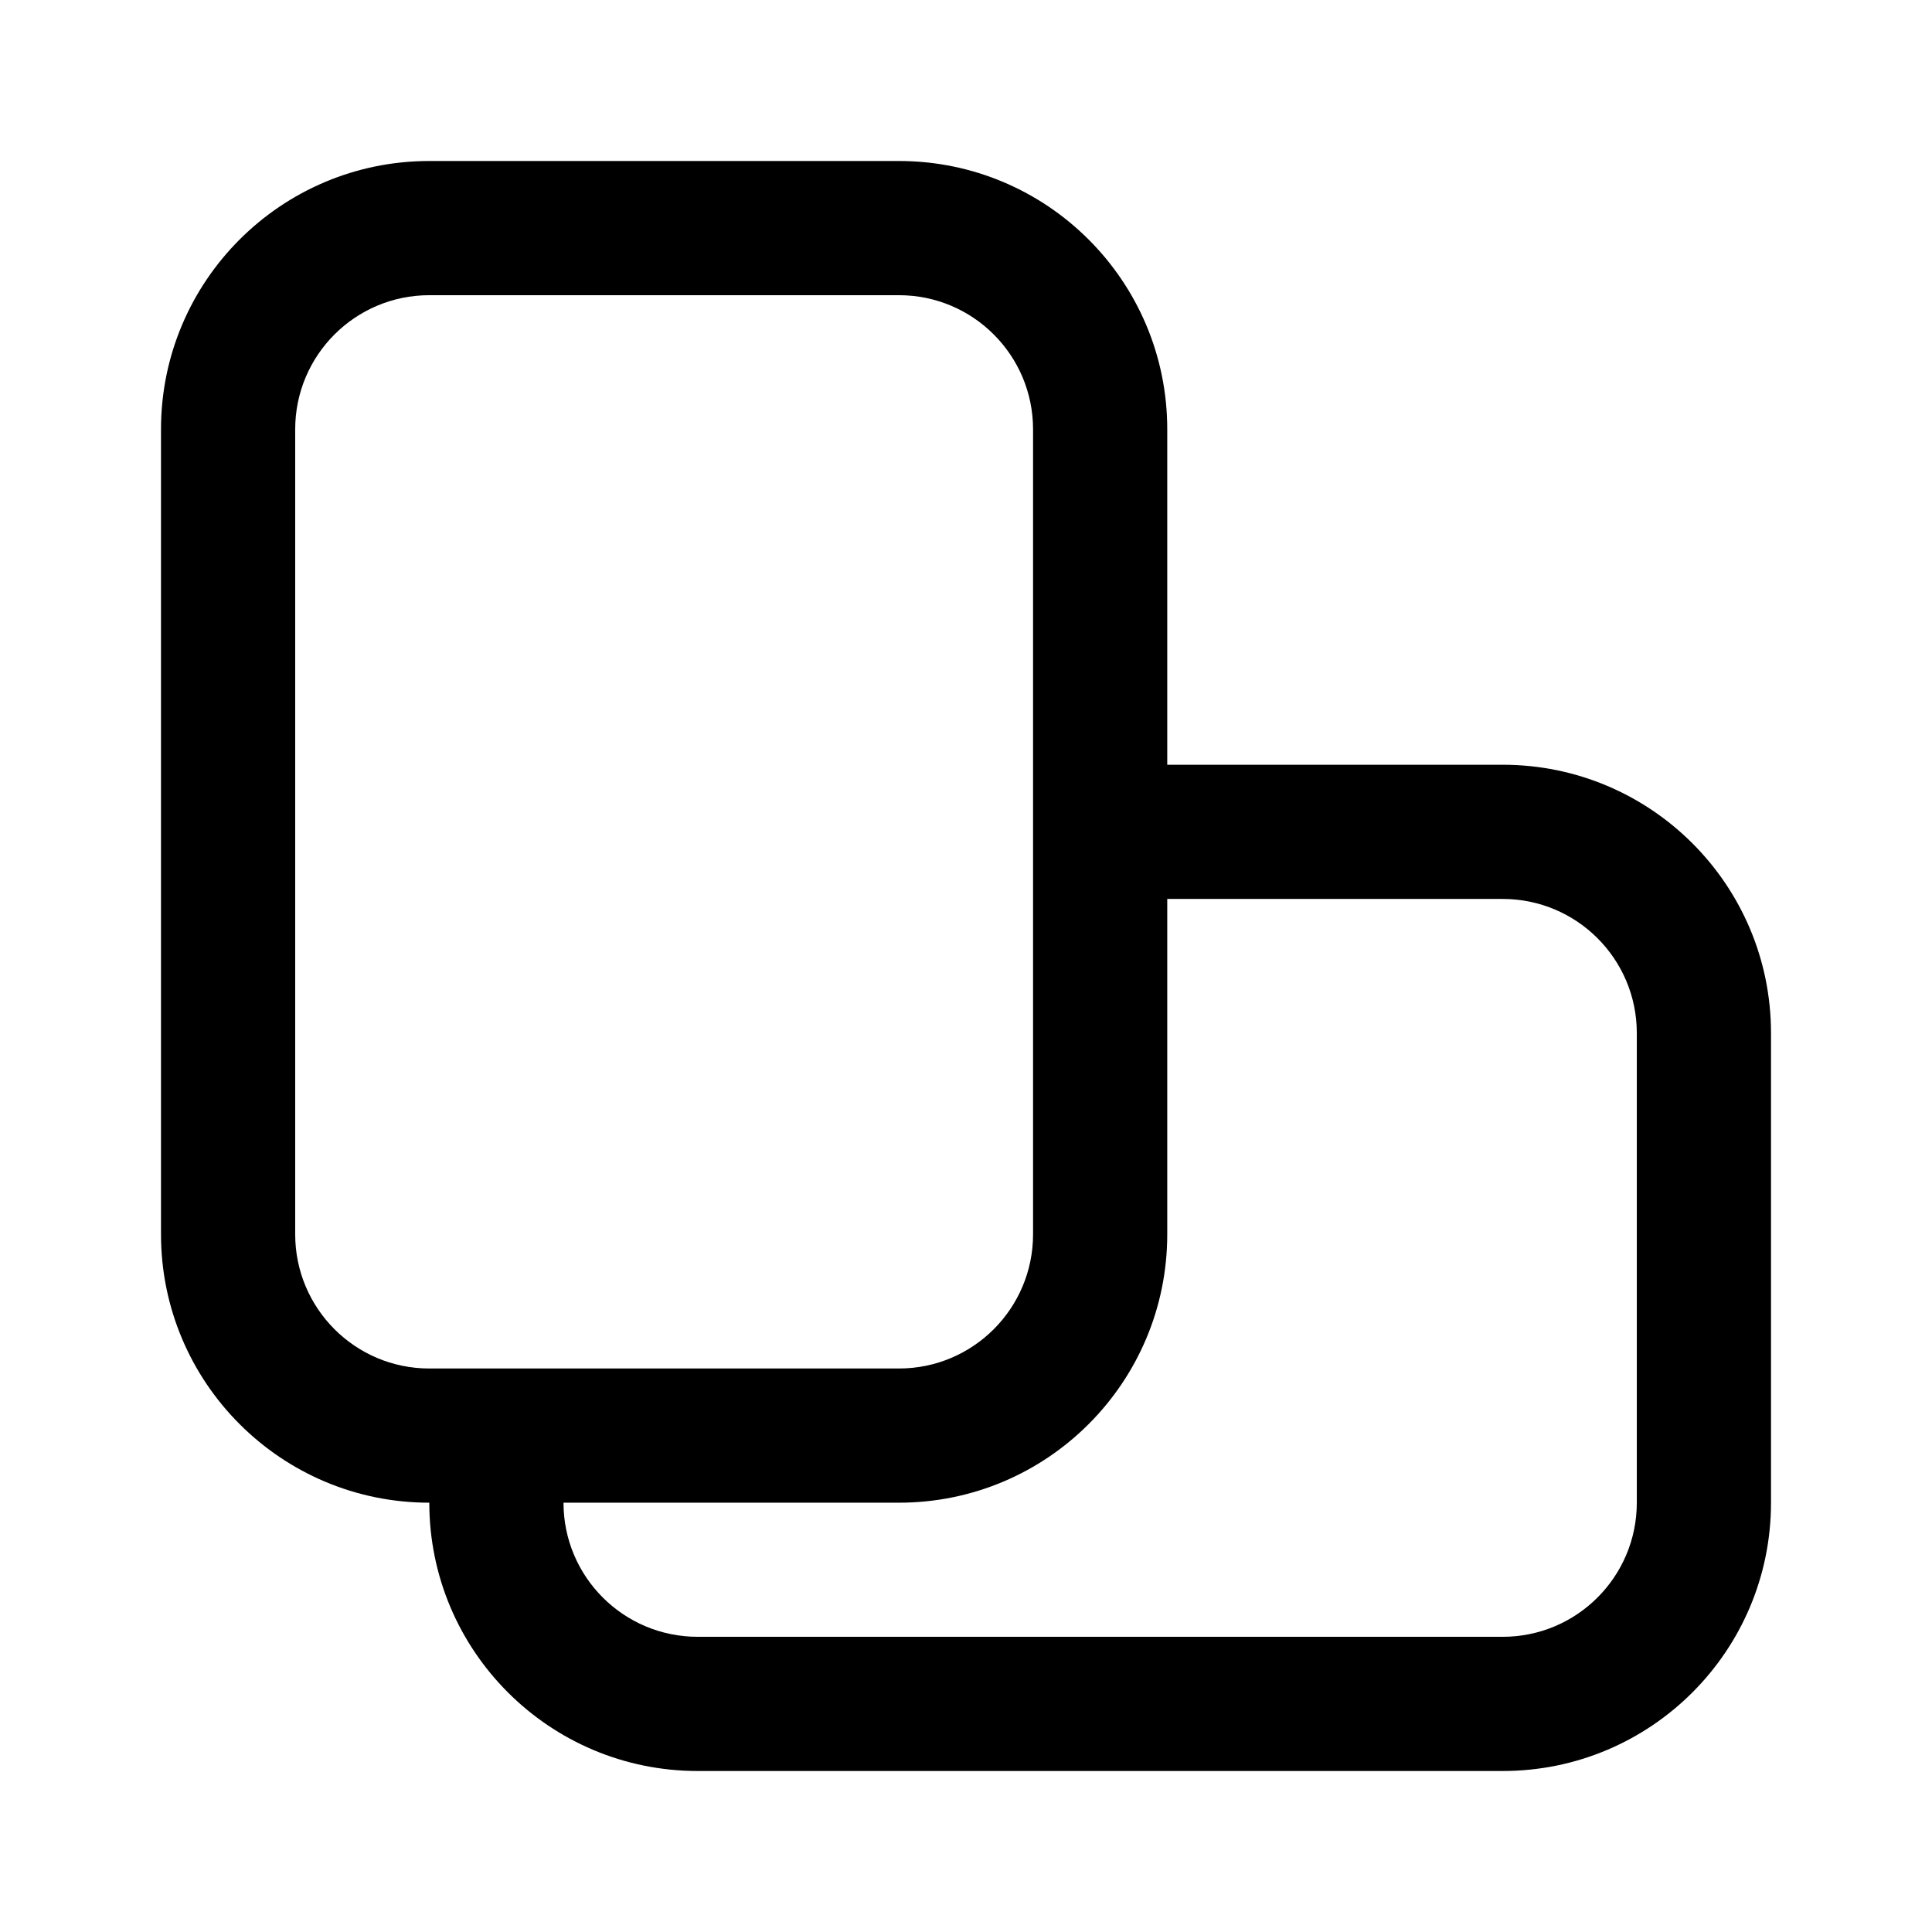 <svg fill="currentColor" viewBox="0 0 24 24" version="1.1" xmlns="http://www.w3.org/2000/svg" xmlns:xlink="http://www.w3.org/1999/xlink">
    <path d="M5.333,18.667 C3.492,18.667 2,17.174 2,15.333 L2,5.333 C2,3.492 3.492,2 5.333,2 L11.167,2 C13.008,2 14.5,3.492 14.5,5.333 L14.5,9.5 L18.667,9.5 C20.508,9.5 22,10.992 22,12.833 L22,18.667 C22,20.508 20.508,22 18.667,22 L8.667,22 C6.826,22 5.333,20.508 5.333,18.667 Z M7,18.667 C7,19.587 7.746,20.333 8.667,20.333 L18.667,20.333 C19.587,20.333 20.333,19.587 20.333,18.667 L20.333,12.833 C20.333,11.913 19.587,11.167 18.667,11.167 L14.5,11.167 L14.5,15.333 C14.5,17.174 13.008,18.667 11.167,18.667 L7,18.667 Z M5.333,3.667 C4.413,3.667 3.667,4.413 3.667,5.333 L3.667,15.333 C3.667,16.254 4.413,17 5.333,17 L11.167,17 C12.087,17 12.833,16.254 12.833,15.333 L12.833,5.333 C12.833,4.413 12.087,3.667 11.167,3.667 L5.333,3.667 Z" id="Icon_Orientation" ></path>
</svg>
